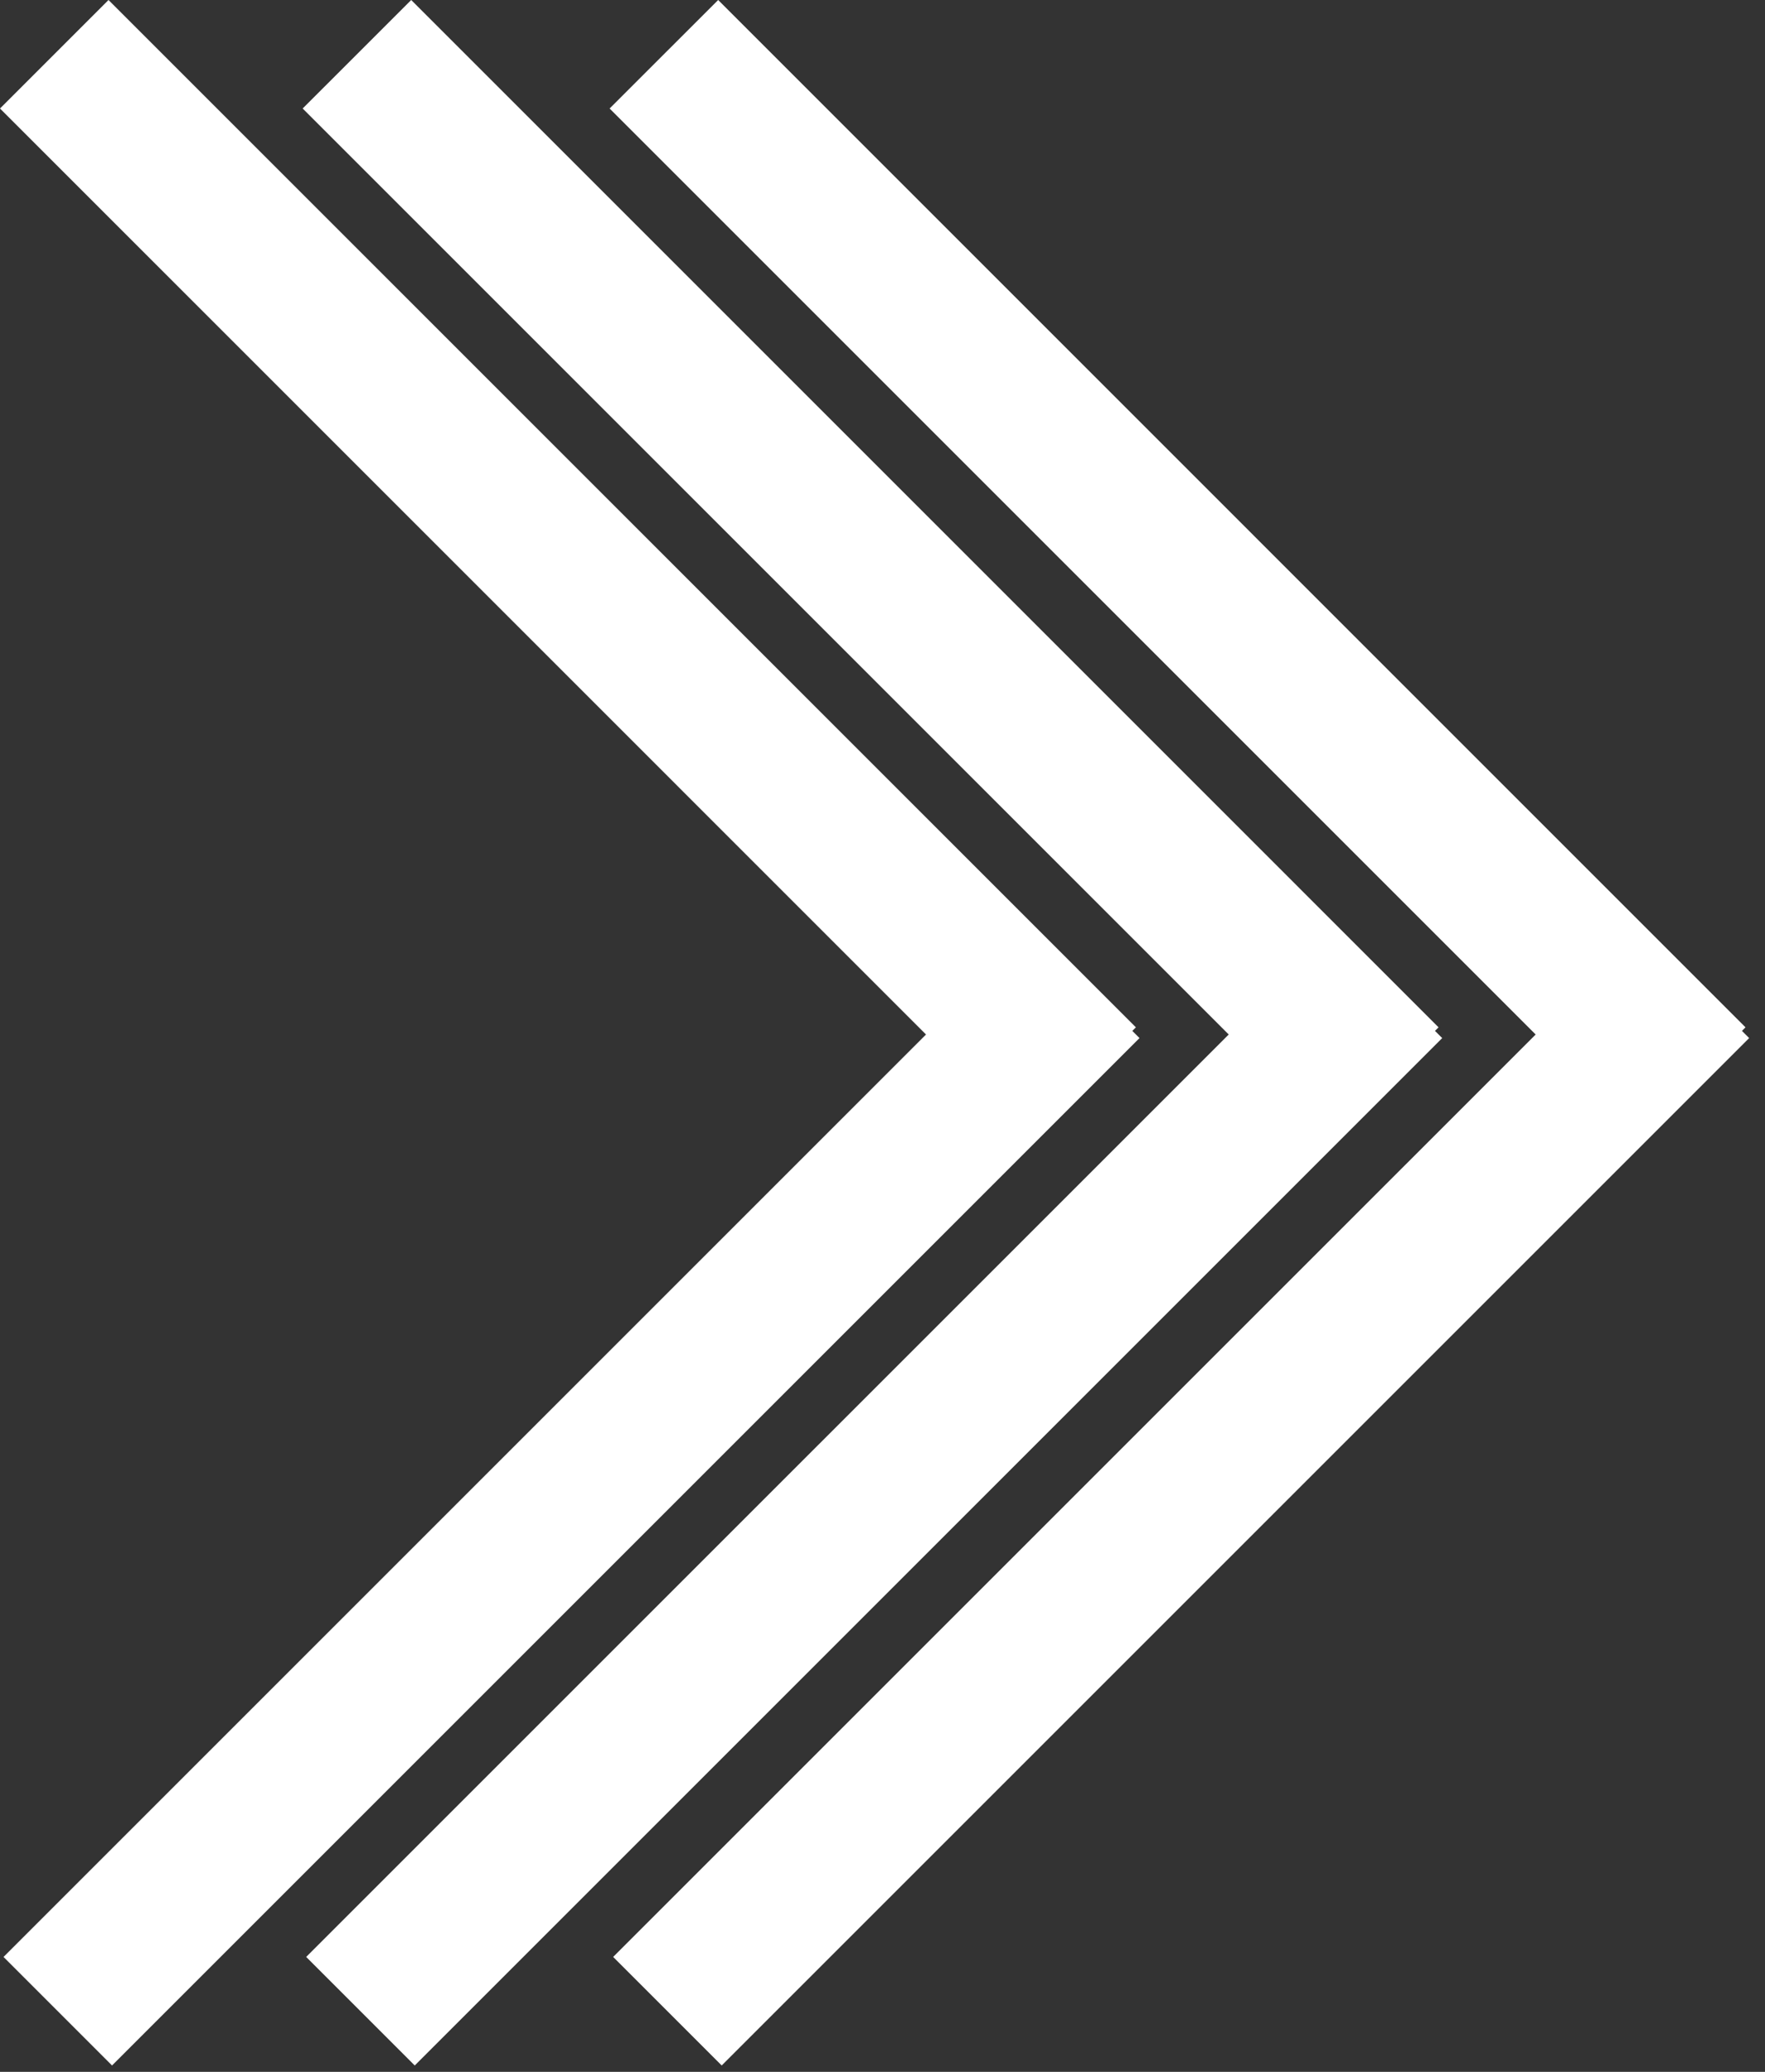 <svg width="46" height="54" viewBox="0 0 46 54" fill="none" xmlns="http://www.w3.org/2000/svg">
<rect x="0" y="0" width="46" height="54" fill="#333333" stroke="none"/>
<path fill-rule="evenodd" clip-rule="evenodd" d="M2.828 0L0 2.828L24.134 26.963L0.092 51.005L2.92 53.834L29.698 27.056L29.511 26.869L29.604 26.776L2.828 0ZM10.717 0L7.888 2.828L32.023 26.963L7.98 51.005L10.809 53.834L37.587 27.056L37.399 26.869L37.492 26.776L10.717 0ZM15.888 2.828L18.717 0L45.492 26.776L45.399 26.869L45.587 27.056L18.809 53.834L15.98 51.005L40.023 26.963L15.888 2.828Z" fill="white"/>
</svg>
